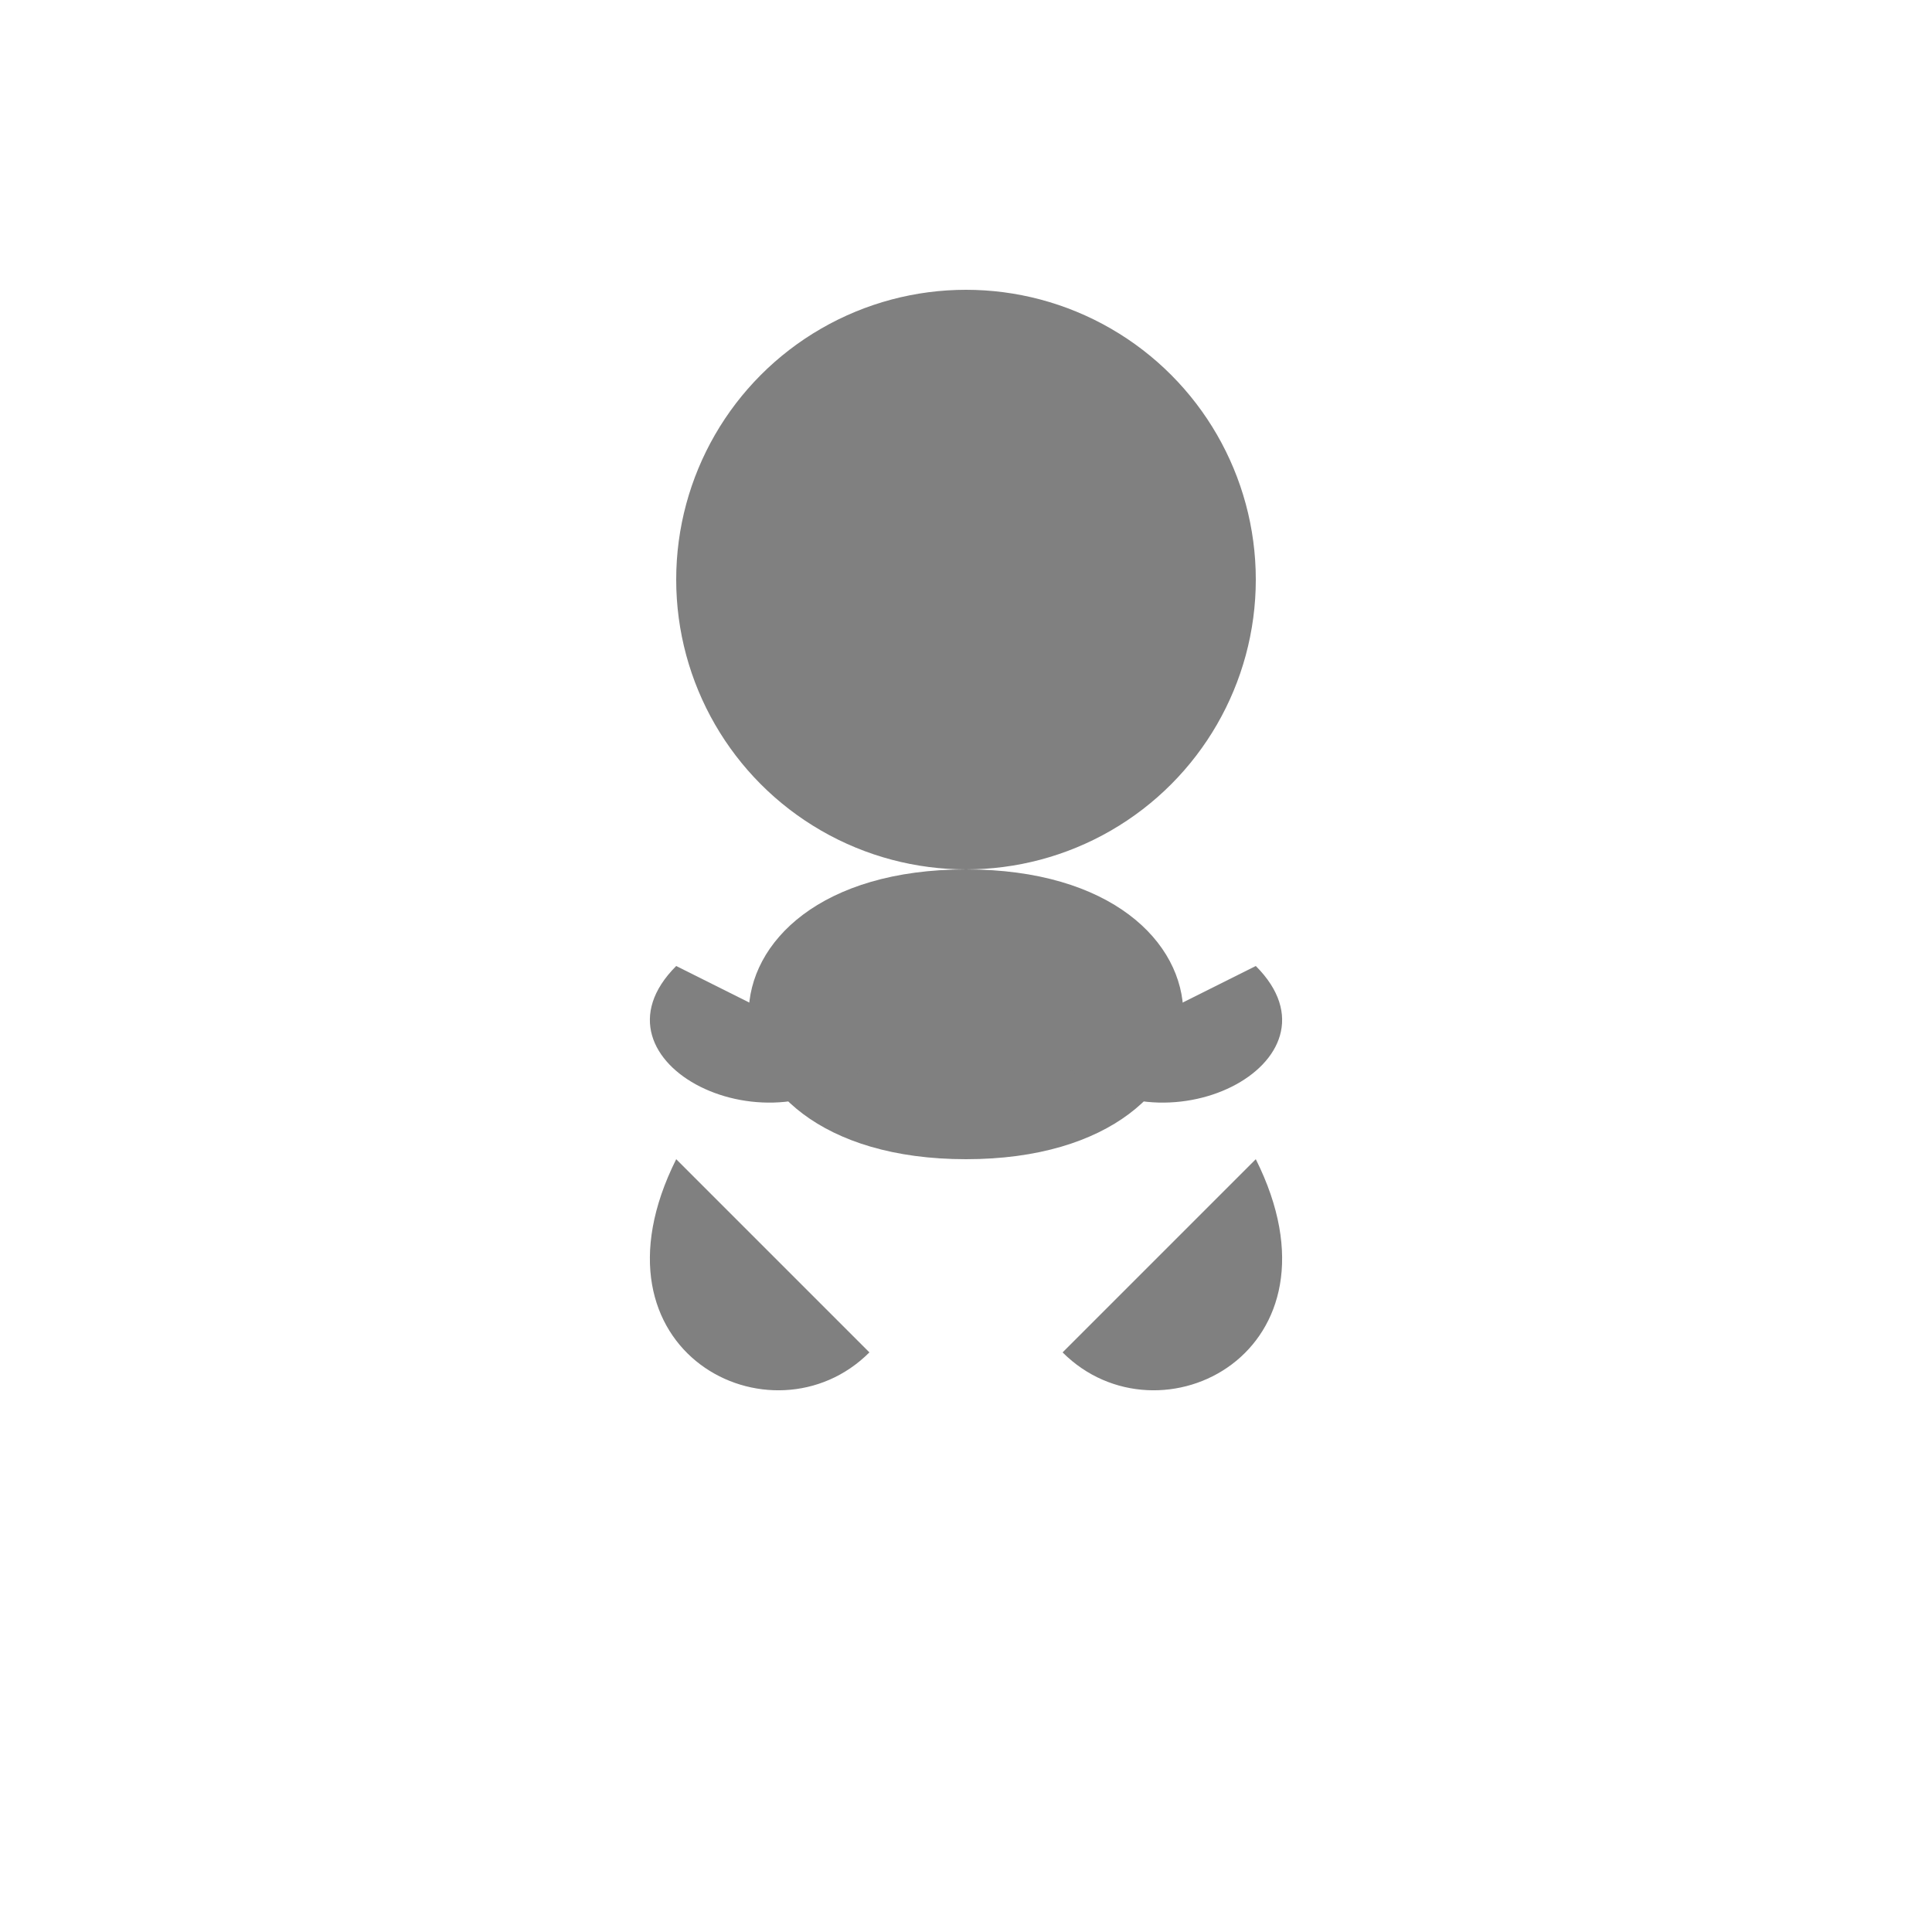 <svg xmlns="http://www.w3.org/2000/svg" width="100" height="100" viewBox="0 0 100 100">
  <circle cx="50" cy="30" r="15" fill="gray" /> <!-- Голова -->
  <path d="M50 45 C35 45, 35 60, 50 60 C65 60, 65 45, 50 45" fill="gray" /> <!-- Тело -->
  <path d="M35 60 C30 70, 40 75, 45 70" fill="gray" /> <!-- Левая нога -->
  <path d="M65 60 C70 70, 60 75, 55 70" fill="gray" /> <!-- Правая нога -->
  <path d="M35 50 C30 55, 40 60, 45 55" fill="gray" /> <!-- Левая рука -->
  <path d="M65 50 C70 55, 60 60, 55 55" fill="gray" /> <!-- Правая рука -->
</svg>
